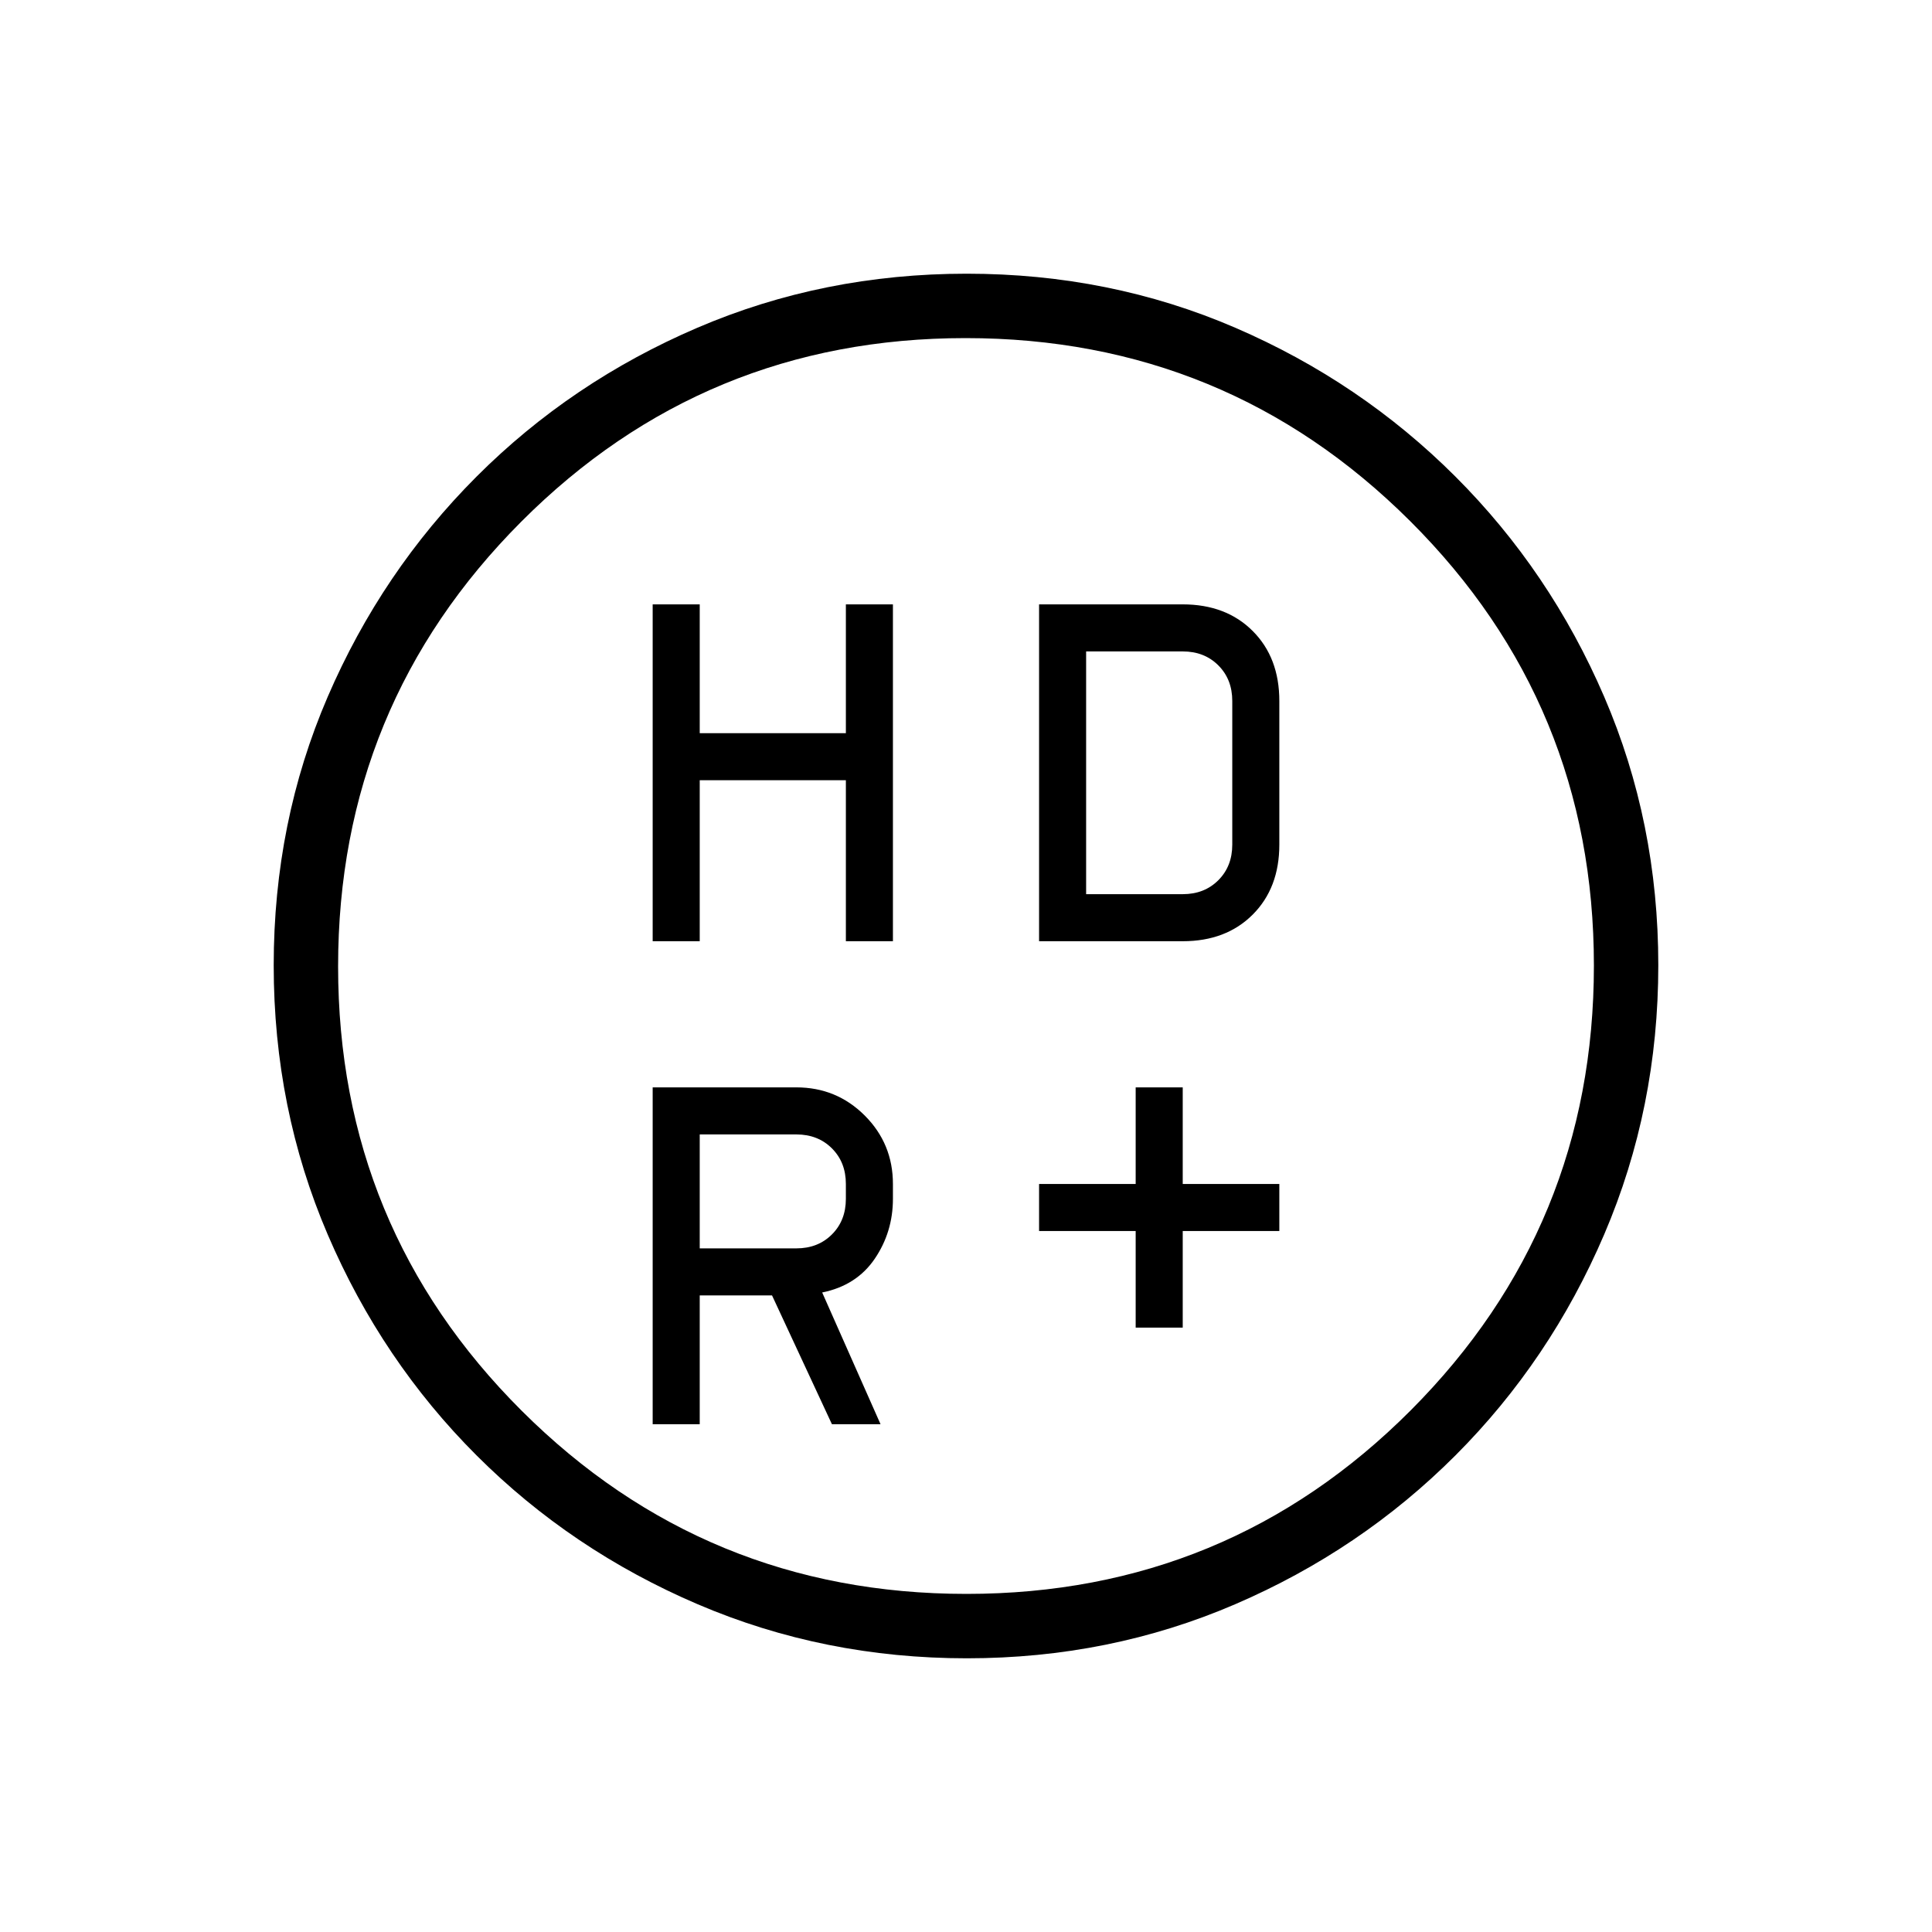 <svg xmlns="http://www.w3.org/2000/svg" height="20" viewBox="0 -960 960 960" width="20"><path d="M564.31-300.31v-48h-48v-23.38h48v-48h23.38v48h48v23.38h-48v48h-23.38Zm-240-192v-167.38h23.38v64h72.62v-64h23.38v167.38h-23.38v-80h-72.62v80h-23.38Zm192 0v-167.38h71.38q21.54 0 34.77 13.23 13.23 13.23 13.23 34.77v71.38q0 21.54-13.23 34.77-13.23 13.23-34.77 13.23h-71.38ZM395.69-339.69q10.77 0 17.69-6.93 6.93-6.92 6.93-17.69v-7.38q0-10.77-6.93-17.69-6.92-6.93-17.69-6.93h-48v56.62h48Zm17.69 87.38-29.76-64h-35.93v64h-23.38v-167.38h71.38q20 0 34 14t14 34v7.38q0 16.5-9.04 29.79-9.03 13.29-26.11 16.75l29 65.46h-24.16Zm126.31-263.38h48q10.77 0 17.69-6.93 6.93-6.92 6.93-17.69v-71.38q0-10.77-6.93-17.69-6.92-6.93-17.69-6.93h-48v120.62ZM480.41-136q-70.95 0-133.69-26.84-62.73-26.84-109.86-73.92t-73.99-109.72Q136-409.11 136-480.32q0-71.22 26.84-133.46 26.84-62.23 73.92-109.36t109.72-73.99Q409.11-824 480.32-824q71.22 0 133.46 26.84 62.23 26.84 109.36 73.92t73.99 109.48Q824-551.36 824-480.41q0 70.95-26.84 133.69-26.84 62.73-73.92 109.86t-109.48 73.99Q551.36-136 480.41-136Zm-.18-32Q610-168 701-259.23t91-221Q792-610 700.77-701t-221-91Q350-792 259-700.77t-91 221Q168-350 259.23-259t221 91ZM456-480Z"/></svg>